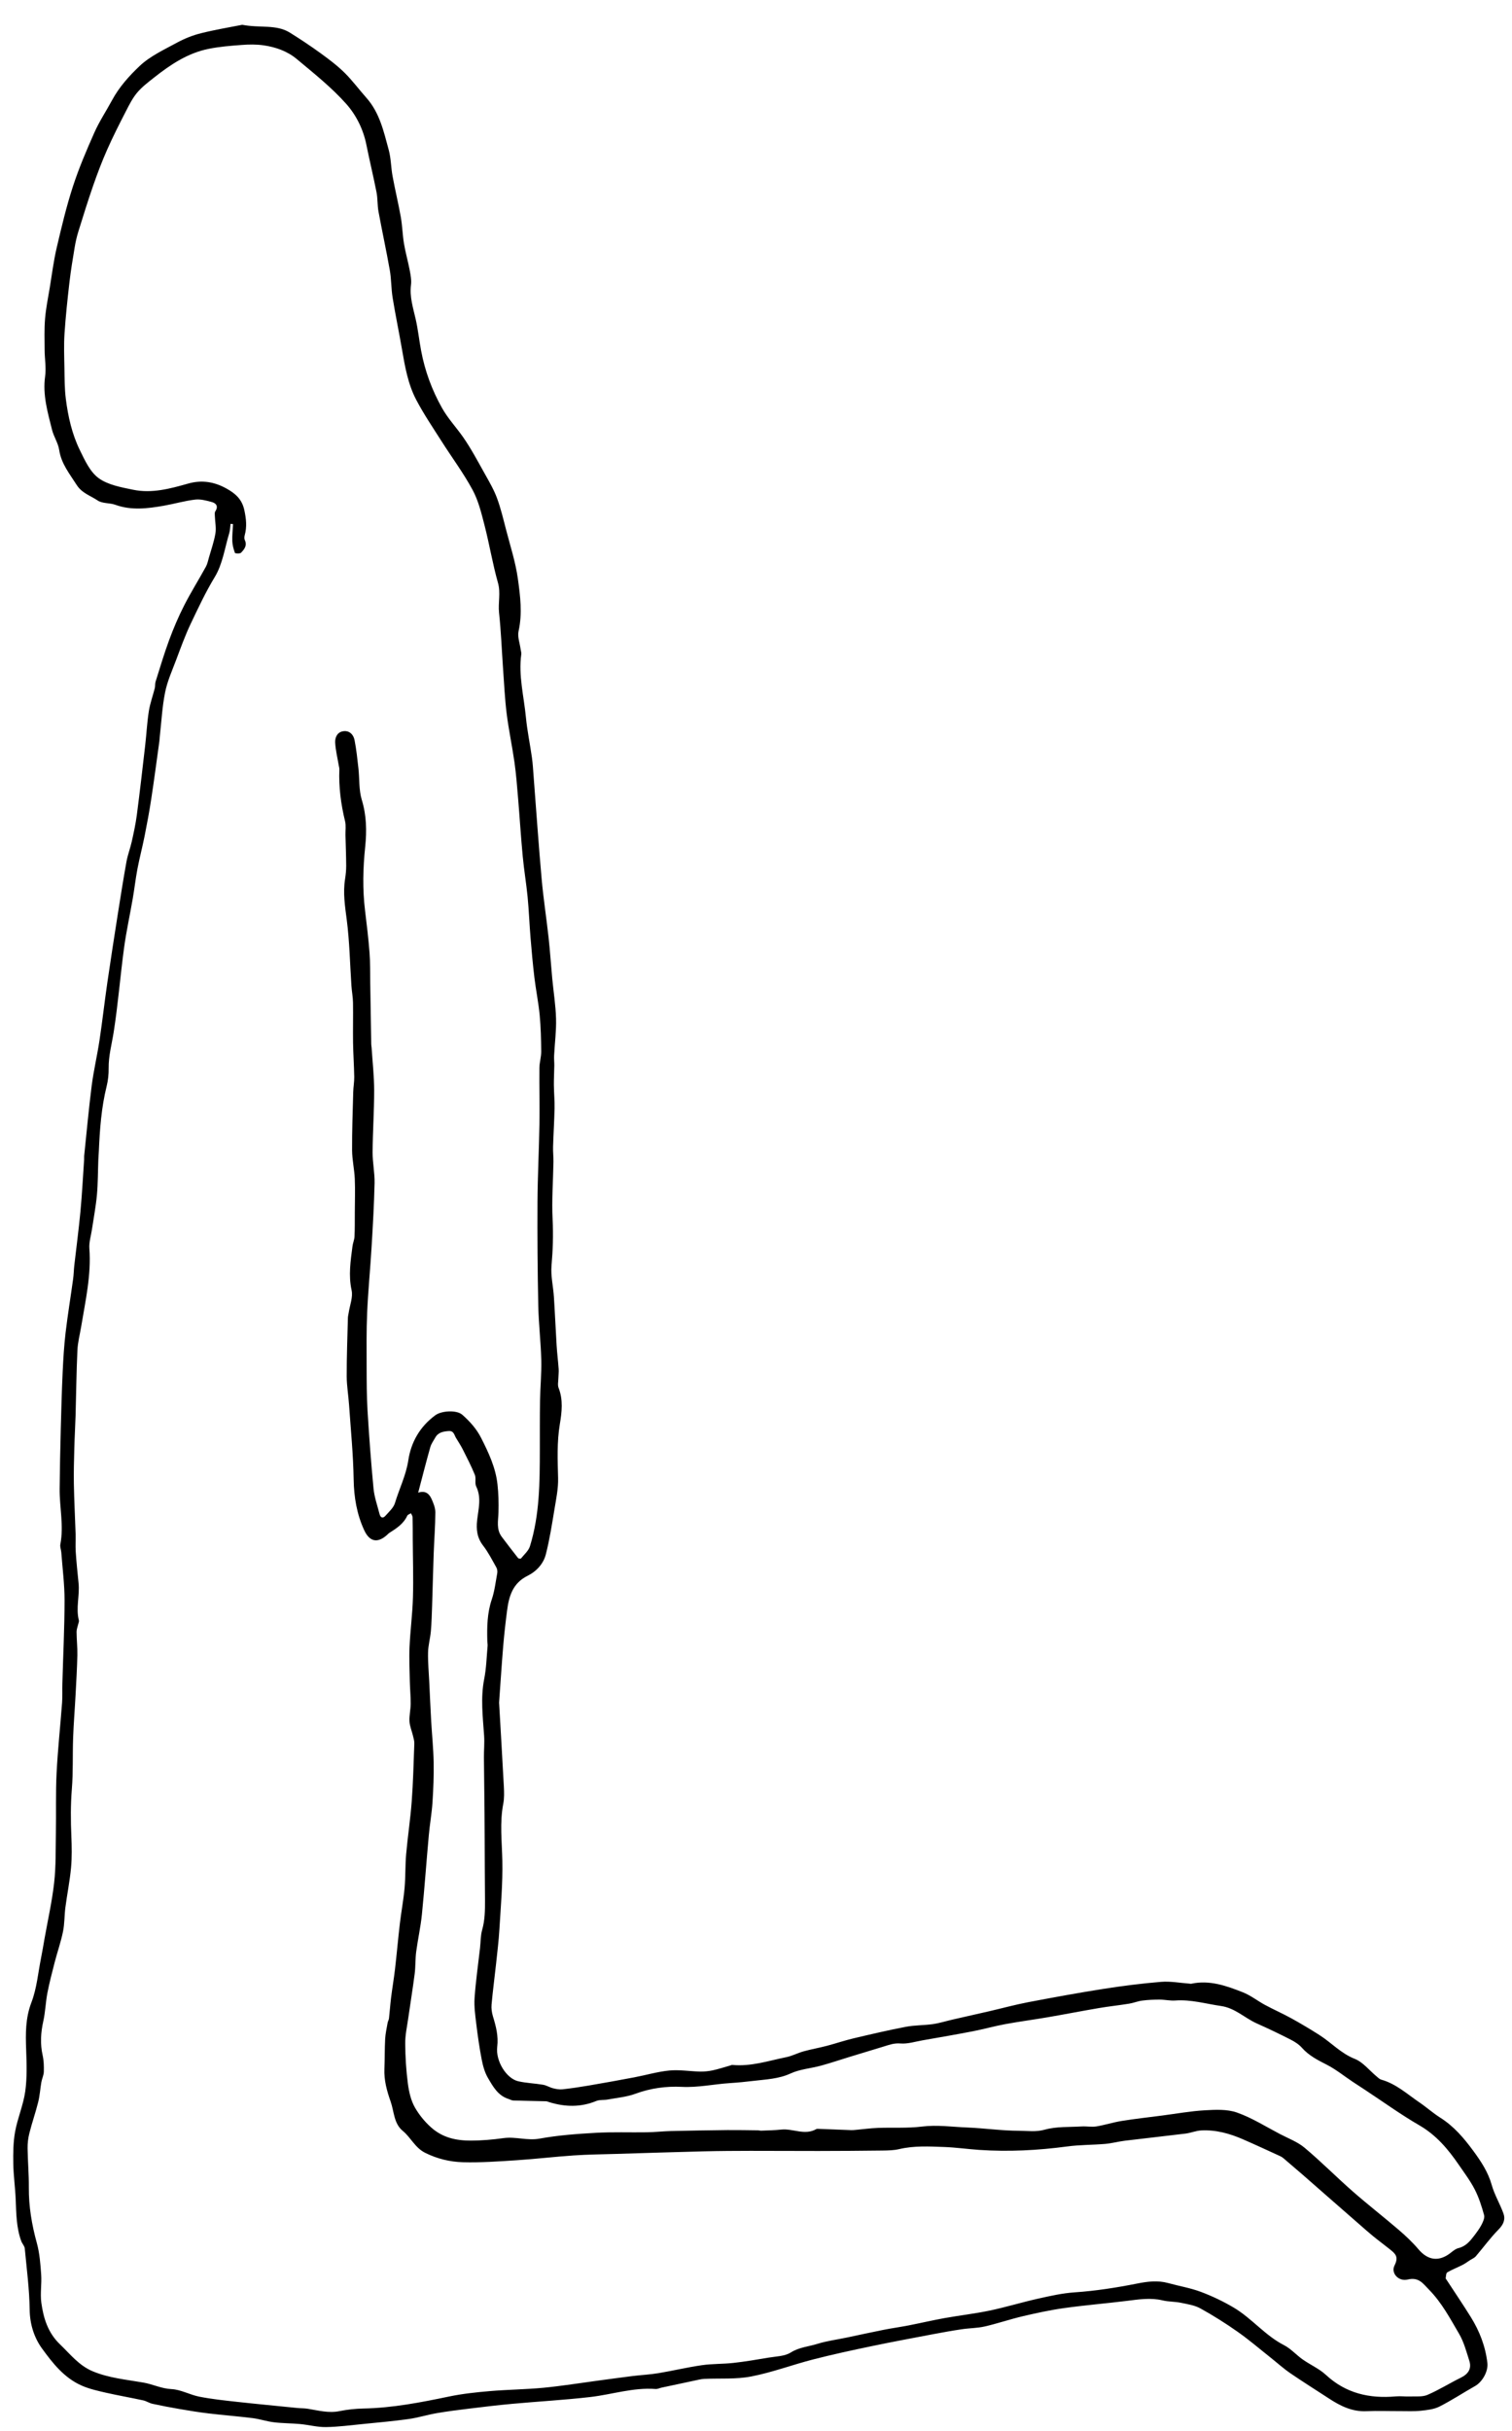 <svg width="56" height="90" viewBox="0 0 56 90" fill="none" xmlns="http://www.w3.org/2000/svg">
<path fill-rule="evenodd" clip-rule="evenodd" d="M15.488 55.263C15.759 55.174 15.898 55.307 15.982 55.493C16.053 55.65 16.124 55.825 16.124 55.992C16.122 56.497 16.081 57.002 16.063 57.507C16.04 58.153 16.025 58.8 16.004 59.446C15.993 59.761 15.985 60.077 15.958 60.391C15.935 60.654 15.86 60.913 15.854 61.175C15.846 61.537 15.881 61.9 15.898 62.262C15.921 62.75 15.943 63.238 15.97 63.726C15.999 64.232 16.052 64.737 16.061 65.243C16.07 65.738 16.051 66.234 16.018 66.729C15.992 67.135 15.918 67.538 15.882 67.943C15.793 68.918 15.725 69.895 15.627 70.869C15.581 71.336 15.476 71.797 15.414 72.262C15.379 72.533 15.393 72.809 15.358 73.079C15.288 73.628 15.197 74.174 15.12 74.722C15.075 75.033 15.006 75.345 15.008 75.657C15.012 76.153 15.042 76.653 15.107 77.146C15.148 77.451 15.221 77.775 15.374 78.038C15.526 78.298 15.721 78.543 15.963 78.76C16.397 79.15 16.899 79.252 17.44 79.252C17.843 79.251 18.249 79.216 18.649 79.16C19.098 79.097 19.529 79.263 19.989 79.178C20.67 79.054 21.369 79.003 22.063 78.964C22.694 78.928 23.329 78.954 23.962 78.944C24.257 78.939 24.552 78.906 24.848 78.898C25.545 78.882 26.243 78.87 26.94 78.862C27.317 78.859 27.694 78.867 28.071 78.871C28.112 78.872 28.153 78.885 28.194 78.884C28.44 78.873 28.689 78.871 28.934 78.844C29.367 78.797 29.805 79.072 30.235 78.825C30.261 78.811 30.302 78.817 30.335 78.818C30.731 78.833 31.126 78.85 31.522 78.864C31.572 78.866 31.623 78.862 31.673 78.857C31.953 78.832 32.231 78.793 32.512 78.782C33.057 78.761 33.609 78.799 34.148 78.732C34.71 78.663 35.258 78.744 35.811 78.766C36.457 78.792 37.102 78.887 37.747 78.888C38.056 78.889 38.363 78.94 38.694 78.847C39.125 78.726 39.602 78.755 40.059 78.728C40.241 78.717 40.429 78.755 40.607 78.727C40.922 78.675 41.229 78.574 41.545 78.524C42.042 78.444 42.543 78.389 43.042 78.324C43.568 78.256 44.092 78.16 44.621 78.13C45.019 78.107 45.453 78.085 45.816 78.214C46.371 78.41 46.88 78.734 47.406 79.009C47.715 79.171 48.058 79.298 48.319 79.517C48.935 80.034 49.502 80.608 50.107 81.138C50.661 81.623 51.244 82.076 51.803 82.555C52.063 82.778 52.315 83.015 52.535 83.275C52.889 83.693 53.301 83.747 53.737 83.4C53.822 83.332 53.915 83.257 54.017 83.232C54.286 83.167 54.443 82.977 54.595 82.778C54.696 82.645 54.798 82.51 54.874 82.363C54.929 82.254 54.995 82.111 54.966 82.007C54.876 81.683 54.772 81.355 54.618 81.056C54.452 80.734 54.229 80.439 54.022 80.137C53.63 79.566 53.194 79.048 52.568 78.686C51.884 78.29 51.242 77.825 50.581 77.39C50.42 77.284 50.258 77.18 50.098 77.073C49.78 76.861 49.479 76.616 49.141 76.443C48.803 76.271 48.477 76.105 48.221 75.817C48.108 75.689 47.951 75.588 47.796 75.51C47.388 75.302 46.974 75.104 46.556 74.918C46.104 74.717 45.743 74.343 45.226 74.269C44.663 74.188 44.111 74.022 43.53 74.065C43.341 74.079 43.147 74.033 42.955 74.032C42.739 74.032 42.521 74.04 42.308 74.068C42.143 74.088 41.985 74.156 41.821 74.182C41.447 74.243 41.068 74.282 40.694 74.346C40.063 74.453 39.435 74.577 38.804 74.685C38.282 74.775 37.756 74.843 37.235 74.939C36.829 75.014 36.431 75.127 36.027 75.205C35.41 75.325 34.791 75.43 34.172 75.539C33.898 75.587 33.618 75.678 33.349 75.656C33.119 75.637 32.937 75.704 32.738 75.766C32.314 75.897 31.888 76.024 31.463 76.154C31.109 76.262 30.759 76.381 30.403 76.478C30.03 76.58 29.626 76.607 29.284 76.765C28.841 76.97 28.369 76.985 27.914 77.04C27.628 77.075 27.329 77.104 27.035 77.123C26.439 77.161 25.858 77.293 25.246 77.262C24.677 77.233 24.095 77.311 23.538 77.516C23.213 77.637 22.853 77.667 22.507 77.731C22.368 77.757 22.211 77.733 22.085 77.785C21.507 78.023 20.93 78.009 20.344 77.829C20.305 77.817 20.265 77.797 20.225 77.796C19.82 77.785 19.415 77.78 19.01 77.767C18.953 77.765 18.898 77.731 18.842 77.713C18.442 77.59 18.259 77.249 18.072 76.932C17.952 76.727 17.886 76.482 17.84 76.247C17.755 75.809 17.693 75.366 17.639 74.924C17.601 74.607 17.555 74.284 17.577 73.969C17.62 73.351 17.709 72.736 17.779 72.12C17.804 71.897 17.797 71.666 17.857 71.453C17.96 71.09 17.965 70.725 17.963 70.355C17.96 69.949 17.957 69.543 17.955 69.136C17.952 68.457 17.951 67.778 17.945 67.1C17.94 66.423 17.928 65.747 17.923 65.071C17.921 64.802 17.948 64.532 17.93 64.264C17.883 63.563 17.795 62.867 17.933 62.163C18.013 61.761 18.022 61.346 18.059 60.937C18.064 60.88 18.051 60.822 18.049 60.764C18.035 60.24 18.042 59.723 18.215 59.213C18.319 58.903 18.357 58.57 18.416 58.246C18.428 58.178 18.418 58.092 18.384 58.033C18.229 57.758 18.084 57.471 17.892 57.222C17.667 56.931 17.633 56.622 17.672 56.281C17.719 55.865 17.839 55.45 17.637 55.033C17.577 54.91 17.64 54.732 17.587 54.603C17.455 54.279 17.293 53.966 17.135 53.652C17.061 53.507 16.969 53.371 16.886 53.231C16.822 53.122 16.808 52.968 16.617 52.982C16.415 52.997 16.229 53.03 16.121 53.224C16.056 53.34 15.972 53.453 15.937 53.578C15.782 54.125 15.643 54.675 15.488 55.263ZM8.631 19.404C8.601 19.401 8.57 19.399 8.539 19.395C8.524 19.508 8.524 19.625 8.492 19.733C8.326 20.28 8.247 20.88 7.958 21.357C7.616 21.92 7.343 22.507 7.063 23.094C6.856 23.529 6.693 23.984 6.523 24.435C6.375 24.829 6.198 25.22 6.116 25.628C6.008 26.161 5.981 26.708 5.92 27.25C5.912 27.316 5.911 27.382 5.902 27.448C5.803 28.16 5.71 28.873 5.601 29.584C5.532 30.042 5.446 30.497 5.356 30.952C5.275 31.358 5.169 31.759 5.091 32.165C5.022 32.531 4.98 32.901 4.917 33.267C4.812 33.878 4.677 34.485 4.594 35.098C4.454 36.134 4.373 37.177 4.211 38.209C4.141 38.656 4.018 39.091 4.024 39.55C4.027 39.772 4.003 40 3.95 40.215C3.754 41.005 3.696 41.808 3.661 42.616C3.657 42.723 3.646 42.83 3.642 42.937C3.625 43.37 3.629 43.805 3.59 44.236C3.551 44.664 3.469 45.089 3.406 45.514C3.371 45.751 3.292 45.992 3.31 46.225C3.383 47.209 3.164 48.16 3.006 49.118C2.957 49.41 2.88 49.701 2.867 49.994C2.83 50.799 2.822 51.604 2.799 52.409C2.787 52.806 2.763 53.202 2.753 53.599C2.741 54.047 2.728 54.495 2.736 54.942C2.747 55.556 2.78 56.169 2.8 56.783C2.807 57.006 2.79 57.231 2.805 57.454C2.831 57.841 2.87 58.227 2.91 58.614C2.957 59.073 2.802 59.533 2.922 59.992C2.933 60.035 2.905 60.088 2.895 60.136C2.874 60.23 2.835 60.323 2.836 60.417C2.838 60.705 2.871 60.993 2.865 61.281C2.854 61.763 2.826 62.245 2.8 62.728C2.772 63.267 2.727 63.805 2.708 64.344C2.685 64.975 2.712 65.609 2.661 66.237C2.614 66.821 2.618 67.4 2.643 67.984C2.659 68.372 2.667 68.764 2.631 69.15C2.586 69.641 2.486 70.127 2.422 70.617C2.383 70.913 2.394 71.218 2.334 71.51C2.256 71.895 2.124 72.269 2.025 72.651C1.928 73.028 1.829 73.406 1.755 73.788C1.689 74.132 1.68 74.488 1.604 74.829C1.509 75.255 1.484 75.67 1.58 76.098C1.623 76.294 1.629 76.501 1.623 76.703C1.619 76.832 1.555 76.957 1.532 77.087C1.489 77.332 1.475 77.583 1.415 77.823C1.319 78.21 1.186 78.587 1.089 78.973C1.042 79.156 1.019 79.351 1.022 79.54C1.028 80.02 1.072 80.501 1.068 80.981C1.062 81.685 1.177 82.365 1.364 83.043C1.468 83.42 1.497 83.821 1.525 84.213C1.549 84.56 1.484 84.915 1.531 85.256C1.609 85.825 1.775 86.367 2.22 86.793C2.599 87.156 2.92 87.576 3.43 87.791C4.034 88.044 4.679 88.1 5.314 88.211C5.662 88.272 5.976 88.434 6.347 88.452C6.697 88.468 7.033 88.664 7.385 88.733C7.839 88.822 8.301 88.871 8.761 88.922C9.514 89.005 10.268 89.076 11.022 89.152C11.148 89.164 11.276 89.16 11.4 89.18C11.79 89.243 12.171 89.35 12.576 89.267C12.865 89.209 13.163 89.177 13.458 89.171C14.537 89.15 15.586 88.945 16.636 88.726C17.128 88.624 17.633 88.57 18.135 88.527C18.8 88.47 19.469 88.465 20.133 88.402C20.812 88.336 21.486 88.227 22.163 88.136C22.581 88.081 22.998 88.022 23.416 87.97C23.741 87.93 24.07 87.915 24.392 87.861C24.928 87.772 25.458 87.644 25.995 87.567C26.383 87.511 26.78 87.526 27.169 87.482C27.601 87.434 28.03 87.361 28.458 87.288C28.739 87.24 29.061 87.24 29.287 87.097C29.598 86.901 29.944 86.88 30.27 86.778C30.627 86.666 31.006 86.619 31.375 86.541C31.819 86.448 32.263 86.349 32.708 86.261C33.022 86.198 33.34 86.155 33.654 86.094C34.099 86.007 34.539 85.903 34.985 85.823C35.54 85.724 36.103 85.66 36.654 85.545C37.255 85.419 37.844 85.238 38.443 85.104C38.891 85.004 39.345 84.901 39.801 84.87C40.583 84.817 41.351 84.696 42.117 84.544C42.499 84.468 42.882 84.42 43.269 84.527C43.671 84.638 44.088 84.707 44.476 84.852C44.897 85.01 45.309 85.206 45.694 85.435C46.363 85.831 46.851 86.464 47.556 86.825C47.811 86.956 48.011 87.189 48.249 87.356C48.53 87.554 48.859 87.696 49.107 87.925C49.845 88.61 50.719 88.809 51.696 88.722C51.871 88.707 52.049 88.732 52.225 88.725C52.442 88.716 52.681 88.747 52.868 88.666C53.292 88.485 53.685 88.236 54.1 88.032C54.38 87.895 54.514 87.697 54.418 87.4C54.31 87.061 54.217 86.706 54.039 86.403C53.709 85.841 53.404 85.26 52.935 84.78C52.703 84.543 52.551 84.297 52.137 84.395C51.791 84.478 51.509 84.152 51.648 83.878C51.816 83.545 51.675 83.436 51.469 83.27C51.267 83.108 51.058 82.955 50.858 82.792C50.684 82.65 50.517 82.5 50.347 82.352C49.951 82.006 49.555 81.66 49.159 81.314C48.857 81.049 48.557 80.784 48.254 80.521C48.017 80.315 47.778 80.111 47.539 79.908C47.502 79.876 47.459 79.848 47.415 79.828C46.956 79.618 46.499 79.405 46.036 79.204C45.546 78.99 45.035 78.848 44.494 78.875C44.298 78.884 44.107 78.967 43.91 78.992C43.165 79.084 42.418 79.164 41.672 79.255C41.425 79.285 41.182 79.352 40.935 79.374C40.465 79.414 39.99 79.406 39.525 79.469C38.442 79.613 37.358 79.67 36.268 79.596C35.833 79.566 35.4 79.504 34.964 79.488C34.411 79.468 33.855 79.437 33.306 79.566C33.104 79.614 32.889 79.617 32.68 79.62C31.888 79.63 31.096 79.635 30.305 79.636C29.469 79.637 28.634 79.63 27.798 79.631C27.225 79.632 26.651 79.635 26.078 79.649C24.998 79.676 23.918 79.711 22.837 79.744C22.308 79.76 21.778 79.765 21.25 79.801C20.544 79.848 19.84 79.933 19.134 79.979C18.469 80.023 17.801 80.07 17.136 80.052C16.661 80.038 16.195 79.926 15.752 79.707C15.371 79.519 15.22 79.141 14.917 78.892C14.582 78.617 14.598 78.172 14.466 77.8C14.329 77.412 14.22 77.018 14.237 76.599C14.252 76.228 14.245 75.857 14.265 75.487C14.276 75.287 14.322 75.09 14.356 74.892C14.366 74.835 14.401 74.783 14.407 74.727C14.436 74.469 14.453 74.211 14.485 73.954C14.529 73.603 14.589 73.255 14.63 72.904C14.695 72.344 14.743 71.782 14.809 71.222C14.861 70.781 14.944 70.345 14.984 69.904C15.022 69.485 15.006 69.062 15.043 68.644C15.1 67.996 15.2 67.351 15.248 66.703C15.302 65.988 15.319 65.27 15.345 64.554C15.349 64.457 15.318 64.358 15.295 64.262C15.253 64.085 15.176 63.91 15.166 63.731C15.154 63.515 15.209 63.297 15.211 63.08C15.213 62.807 15.185 62.534 15.179 62.261C15.17 61.831 15.149 61.4 15.168 60.971C15.196 60.361 15.277 59.752 15.294 59.141C15.315 58.423 15.291 57.705 15.287 56.987C15.286 56.715 15.288 56.444 15.281 56.172C15.28 56.123 15.241 56.074 15.22 56.025C15.173 56.056 15.102 56.075 15.083 56.118C14.944 56.42 14.679 56.589 14.412 56.758C14.39 56.771 14.374 56.791 14.356 56.809C13.998 57.143 13.693 57.097 13.488 56.651C13.214 56.055 13.109 55.428 13.098 54.767C13.083 53.852 12.992 52.938 12.929 52.024C12.905 51.667 12.842 51.312 12.841 50.957C12.839 50.236 12.867 49.515 12.885 48.795C12.886 48.729 12.905 48.664 12.915 48.598C12.957 48.32 13.079 48.025 13.022 47.767C12.9 47.213 12.986 46.68 13.055 46.139C13.07 46.018 13.125 45.901 13.13 45.781C13.144 45.483 13.139 45.185 13.141 44.887C13.142 44.471 13.158 44.056 13.14 43.641C13.125 43.291 13.043 42.943 13.04 42.593C13.036 41.875 13.063 41.157 13.082 40.438C13.086 40.248 13.123 40.059 13.12 39.87C13.113 39.448 13.083 39.028 13.076 38.607C13.069 38.111 13.082 37.614 13.074 37.118C13.07 36.911 13.03 36.705 13.016 36.498C12.961 35.681 12.947 34.86 12.842 34.049C12.776 33.545 12.7 33.053 12.78 32.547C12.805 32.385 12.822 32.221 12.822 32.057C12.82 31.678 12.804 31.299 12.795 30.92C12.791 30.747 12.82 30.567 12.78 30.403C12.626 29.772 12.543 29.136 12.569 28.487C12.572 28.439 12.555 28.39 12.547 28.341C12.5 28.06 12.43 27.78 12.414 27.497C12.403 27.305 12.489 27.102 12.718 27.072C12.946 27.041 13.092 27.201 13.131 27.399C13.2 27.748 13.236 28.103 13.276 28.457C13.318 28.842 13.288 29.246 13.399 29.61C13.575 30.189 13.587 30.759 13.526 31.347C13.444 32.133 13.424 32.92 13.52 33.708C13.583 34.226 13.646 34.745 13.686 35.265C13.715 35.636 13.705 36.01 13.712 36.383C13.725 37.144 13.736 37.904 13.75 38.664C13.75 38.705 13.761 38.746 13.763 38.787C13.797 39.314 13.857 39.84 13.858 40.367C13.859 41.13 13.805 41.893 13.8 42.656C13.797 43.039 13.882 43.423 13.873 43.805C13.855 44.6 13.809 45.395 13.761 46.189C13.713 46.992 13.634 47.794 13.598 48.598C13.569 49.268 13.578 49.939 13.579 50.61C13.581 51.146 13.58 51.684 13.612 52.218C13.671 53.185 13.742 54.151 13.835 55.115C13.866 55.432 13.978 55.744 14.058 56.057C14.091 56.186 14.177 56.231 14.274 56.121C14.406 55.972 14.575 55.824 14.628 55.647C14.787 55.118 15.038 54.623 15.123 54.062C15.224 53.395 15.552 52.815 16.126 52.395C16.356 52.227 16.914 52.195 17.12 52.377C17.401 52.625 17.648 52.898 17.82 53.237C18.098 53.785 18.358 54.339 18.425 54.954C18.463 55.297 18.472 55.645 18.462 55.99C18.454 56.304 18.373 56.62 18.586 56.901C18.785 57.164 18.984 57.426 19.188 57.684C19.205 57.706 19.285 57.714 19.296 57.699C19.414 57.553 19.576 57.415 19.628 57.246C19.988 56.081 19.992 54.878 19.994 53.675C19.996 53.071 19.991 52.467 20.001 51.864C20.009 51.358 20.059 50.853 20.047 50.349C20.03 49.678 19.95 49.008 19.936 48.336C19.91 47.053 19.9 45.769 19.907 44.485C19.913 43.533 19.963 42.581 19.979 41.628C19.99 40.932 19.971 40.235 19.978 39.539C19.98 39.335 20.047 39.131 20.045 38.927C20.041 38.478 20.03 38.026 19.988 37.579C19.943 37.116 19.849 36.658 19.793 36.196C19.734 35.703 19.69 35.208 19.649 34.713C19.608 34.211 19.589 33.707 19.541 33.206C19.492 32.703 19.407 32.204 19.36 31.701C19.292 30.984 19.248 30.265 19.188 29.548C19.151 29.108 19.117 28.668 19.056 28.232C18.97 27.626 18.841 27.025 18.765 26.418C18.697 25.868 18.672 25.312 18.632 24.759C18.583 24.066 18.557 23.371 18.483 22.681C18.444 22.313 18.55 21.953 18.443 21.577C18.245 20.877 18.128 20.155 17.946 19.45C17.831 19.003 17.72 18.54 17.503 18.138C17.166 17.514 16.737 16.939 16.355 16.338C16.034 15.833 15.696 15.335 15.418 14.807C15.109 14.221 14.998 13.569 14.886 12.921C14.777 12.286 14.644 11.655 14.541 11.018C14.487 10.683 14.496 10.337 14.437 10.003C14.309 9.277 14.151 8.557 14.018 7.832C13.975 7.597 13.991 7.351 13.945 7.117C13.829 6.527 13.687 5.942 13.568 5.352C13.454 4.784 13.189 4.258 12.824 3.847C12.278 3.234 11.621 2.712 10.986 2.182C10.642 1.895 10.21 1.743 9.763 1.678C9.498 1.64 9.222 1.644 8.953 1.664C8.546 1.694 8.135 1.727 7.735 1.807C6.956 1.961 6.314 2.392 5.707 2.871C5.486 3.046 5.256 3.22 5.078 3.432C4.906 3.638 4.782 3.887 4.659 4.127C4.419 4.594 4.18 5.063 3.968 5.543C3.776 5.976 3.609 6.419 3.453 6.865C3.256 7.432 3.078 8.006 2.9 8.579C2.842 8.767 2.798 8.961 2.766 9.155C2.694 9.586 2.622 10.018 2.572 10.452C2.499 11.085 2.431 11.719 2.389 12.355C2.362 12.777 2.378 13.202 2.386 13.625C2.393 14.006 2.39 14.391 2.438 14.768C2.521 15.42 2.665 16.066 2.955 16.66C3.139 17.036 3.333 17.469 3.653 17.702C3.998 17.954 4.489 18.041 4.93 18.132C5.625 18.276 6.302 18.093 6.967 17.904C7.47 17.762 7.933 17.835 8.382 18.084C8.715 18.269 8.963 18.478 9.051 18.894C9.119 19.214 9.149 19.504 9.064 19.814C9.048 19.872 9.044 19.947 9.068 19.998C9.162 20.198 9.047 20.34 8.927 20.464C8.888 20.504 8.711 20.495 8.702 20.471C8.65 20.332 8.61 20.183 8.604 20.036C8.596 19.826 8.621 19.615 8.631 19.404ZM8.972 0.918C9.636 1.047 10.231 0.892 10.741 1.211C11.123 1.45 11.499 1.699 11.863 1.963C12.172 2.187 12.482 2.419 12.753 2.685C13.048 2.975 13.295 3.312 13.57 3.621C14.062 4.175 14.213 4.872 14.397 5.549C14.483 5.865 14.48 6.202 14.54 6.525C14.633 7.031 14.755 7.532 14.845 8.038C14.902 8.364 14.908 8.698 14.963 9.024C15.018 9.355 15.113 9.678 15.175 10.008C15.209 10.186 15.245 10.374 15.222 10.55C15.166 10.992 15.301 11.399 15.396 11.818C15.484 12.204 15.524 12.6 15.598 12.989C15.738 13.734 15.995 14.435 16.37 15.103C16.592 15.498 16.898 15.821 17.152 16.184C17.455 16.619 17.702 17.091 17.962 17.553C18.124 17.842 18.293 18.132 18.407 18.441C18.547 18.818 18.64 19.213 18.741 19.603C18.897 20.206 19.093 20.805 19.179 21.418C19.268 22.059 19.353 22.711 19.206 23.368C19.16 23.573 19.252 23.809 19.281 24.03C19.29 24.096 19.315 24.163 19.306 24.227C19.199 25.015 19.404 25.781 19.478 26.555C19.526 27.055 19.631 27.549 19.701 28.047C19.733 28.274 19.745 28.505 19.763 28.734C19.861 30 19.947 31.267 20.06 32.532C20.125 33.264 20.239 33.991 20.319 34.722C20.374 35.222 20.406 35.725 20.453 36.226C20.5 36.722 20.581 37.216 20.594 37.713C20.607 38.166 20.546 38.622 20.523 39.076C20.516 39.2 20.531 39.325 20.53 39.45C20.526 39.69 20.512 39.93 20.514 40.17C20.517 40.459 20.545 40.747 20.539 41.035C20.529 41.508 20.498 41.981 20.484 42.454C20.478 42.64 20.501 42.828 20.498 43.014C20.486 43.726 20.431 44.44 20.467 45.15C20.495 45.722 20.477 46.283 20.427 46.852C20.393 47.234 20.49 47.627 20.515 48.016C20.554 48.611 20.578 49.207 20.615 49.802C20.633 50.097 20.67 50.391 20.691 50.686C20.699 50.801 20.682 50.918 20.68 51.034C20.678 51.15 20.648 51.278 20.687 51.379C20.863 51.827 20.809 52.279 20.734 52.73C20.623 53.397 20.654 54.064 20.67 54.734C20.679 55.112 20.599 55.493 20.537 55.87C20.443 56.433 20.357 56.999 20.215 57.551C20.125 57.899 19.866 58.18 19.538 58.342C18.989 58.614 18.85 59.097 18.781 59.625C18.724 60.06 18.675 60.496 18.638 60.933C18.581 61.618 18.537 62.304 18.488 62.99C18.487 63.006 18.484 63.023 18.485 63.039C18.544 64.079 18.607 65.118 18.662 66.158C18.672 66.364 18.678 66.577 18.64 66.778C18.503 67.482 18.591 68.183 18.605 68.888C18.623 69.731 18.547 70.577 18.497 71.421C18.471 71.859 18.417 72.296 18.37 72.733C18.317 73.227 18.25 73.72 18.206 74.215C18.193 74.359 18.215 74.513 18.257 74.652C18.369 75.02 18.465 75.38 18.416 75.777C18.351 76.31 18.758 76.958 19.199 77.056C19.498 77.123 19.81 77.133 20.113 77.184C20.24 77.206 20.357 77.282 20.483 77.314C20.597 77.343 20.719 77.365 20.834 77.353C21.152 77.318 21.468 77.271 21.784 77.217C22.353 77.12 22.922 77.018 23.49 76.91C23.925 76.828 24.354 76.699 24.792 76.657C25.163 76.621 25.543 76.687 25.919 76.696C26.076 76.699 26.237 76.685 26.39 76.652C26.612 76.605 26.828 76.532 27.047 76.471C27.071 76.464 27.096 76.448 27.12 76.45C27.81 76.517 28.459 76.297 29.12 76.163C29.34 76.119 29.545 76.007 29.763 75.947C30.045 75.869 30.334 75.819 30.617 75.745C30.951 75.657 31.28 75.545 31.616 75.465C32.26 75.313 32.905 75.162 33.554 75.038C33.881 74.976 34.221 74.986 34.551 74.939C34.799 74.903 35.041 74.826 35.286 74.77C35.74 74.666 36.195 74.564 36.649 74.46C37.124 74.35 37.595 74.221 38.073 74.129C38.998 73.953 39.923 73.783 40.853 73.637C41.567 73.525 42.287 73.433 43.007 73.374C43.349 73.346 43.7 73.414 44.046 73.439C44.071 73.44 44.098 73.449 44.121 73.444C44.801 73.298 45.423 73.521 46.031 73.761C46.321 73.875 46.574 74.079 46.851 74.228C47.174 74.402 47.511 74.55 47.832 74.727C48.183 74.921 48.528 75.127 48.866 75.342C49.309 75.625 49.662 76.022 50.177 76.226C50.481 76.347 50.711 76.648 50.975 76.867C51.032 76.914 51.089 76.976 51.157 76.995C51.707 77.149 52.117 77.529 52.571 77.838C52.836 78.018 53.075 78.234 53.346 78.405C53.851 78.725 54.222 79.163 54.569 79.635C54.856 80.026 55.115 80.418 55.249 80.894C55.35 81.255 55.551 81.588 55.681 81.943C55.764 82.17 55.685 82.358 55.5 82.545C55.197 82.852 54.943 83.205 54.661 83.533C54.607 83.596 54.52 83.63 54.447 83.677C54.354 83.738 54.264 83.805 54.165 83.856C53.979 83.95 53.782 84.025 53.603 84.13C53.557 84.158 53.557 84.269 53.544 84.342C53.54 84.362 53.564 84.387 53.578 84.408C53.877 84.867 54.186 85.321 54.475 85.786C54.8 86.308 55.017 86.872 55.088 87.484C55.124 87.795 54.903 88.186 54.632 88.339C54.189 88.589 53.765 88.87 53.312 89.099C53.11 89.201 52.86 89.228 52.627 89.253C52.369 89.28 52.106 89.267 51.845 89.267C51.435 89.269 51.024 89.251 50.615 89.27C50.074 89.296 49.633 89.071 49.205 88.79C48.732 88.48 48.251 88.181 47.785 87.861C47.531 87.686 47.301 87.478 47.059 87.286C46.655 86.966 46.263 86.628 45.841 86.332C45.397 86.019 44.935 85.728 44.46 85.465C44.246 85.347 43.982 85.307 43.736 85.256C43.514 85.21 43.279 85.22 43.058 85.167C42.609 85.06 42.169 85.132 41.724 85.187C40.956 85.282 40.184 85.345 39.418 85.452C38.902 85.524 38.39 85.635 37.882 85.754C37.409 85.865 36.947 86.024 36.473 86.133C36.199 86.196 35.91 86.193 35.629 86.235C35.282 86.286 34.936 86.348 34.591 86.413C33.823 86.559 33.053 86.701 32.288 86.861C31.561 87.013 30.835 87.169 30.116 87.354C29.349 87.551 28.601 87.834 27.825 87.984C27.262 88.094 26.669 88.048 26.09 88.073C26.025 88.076 25.96 88.087 25.896 88.1C25.715 88.137 25.535 88.177 25.355 88.216C25.07 88.277 24.785 88.337 24.5 88.398C24.427 88.414 24.354 88.453 24.283 88.448C23.455 88.385 22.671 88.651 21.865 88.745C20.904 88.856 19.937 88.909 18.974 88.997C18.44 89.046 17.908 89.11 17.376 89.175C16.974 89.224 16.572 89.274 16.174 89.343C15.825 89.403 15.485 89.511 15.136 89.56C14.577 89.638 14.014 89.688 13.452 89.744C12.992 89.789 12.531 89.852 12.07 89.858C11.753 89.863 11.437 89.776 11.118 89.746C10.796 89.716 10.47 89.72 10.15 89.681C9.884 89.65 9.626 89.561 9.36 89.527C8.818 89.459 8.273 89.418 7.73 89.353C7.371 89.311 7.014 89.252 6.658 89.191C6.32 89.133 5.982 89.069 5.647 88.996C5.529 88.971 5.422 88.895 5.303 88.869C4.844 88.769 4.38 88.689 3.921 88.585C3.621 88.516 3.315 88.448 3.036 88.327C2.379 88.043 1.945 87.485 1.552 86.943C1.267 86.549 1.107 86.054 1.099 85.519C1.089 84.759 0.989 84.001 0.917 83.243C0.908 83.151 0.822 83.068 0.788 82.975C0.604 82.475 0.603 81.951 0.581 81.429C0.563 80.987 0.5 80.547 0.492 80.106C0.486 79.71 0.489 79.307 0.56 78.919C0.652 78.417 0.864 77.934 0.935 77.43C1.005 76.926 0.988 76.406 0.969 75.894C0.946 75.295 0.94 74.719 1.165 74.132C1.363 73.615 1.41 73.041 1.52 72.492C1.568 72.256 1.606 72.018 1.648 71.781C1.771 71.088 1.928 70.398 2.006 69.7C2.074 69.093 2.059 68.475 2.07 67.862C2.083 67.122 2.059 66.38 2.096 65.641C2.14 64.774 2.234 63.909 2.299 63.043C2.316 62.805 2.303 62.564 2.31 62.324C2.338 61.3 2.39 60.277 2.391 59.253C2.392 58.659 2.314 58.066 2.27 57.472C2.262 57.373 2.217 57.269 2.235 57.176C2.368 56.488 2.203 55.805 2.209 55.12C2.216 54.379 2.232 53.639 2.251 52.898C2.269 52.195 2.289 51.491 2.321 50.788C2.344 50.305 2.373 49.821 2.429 49.341C2.508 48.676 2.617 48.016 2.708 47.353C2.731 47.188 2.733 47.021 2.751 46.856C2.827 46.19 2.916 45.524 2.979 44.856C3.039 44.214 3.072 43.568 3.116 42.924C3.119 42.883 3.113 42.84 3.117 42.799C3.208 41.931 3.286 41.061 3.396 40.195C3.469 39.631 3.601 39.074 3.686 38.511C3.792 37.805 3.872 37.096 3.974 36.389C4.099 35.529 4.233 34.671 4.368 33.812C4.469 33.173 4.57 32.534 4.685 31.897C4.731 31.646 4.825 31.404 4.881 31.154C4.953 30.831 5.024 30.506 5.067 30.179C5.179 29.323 5.277 28.466 5.376 27.608C5.425 27.183 5.446 26.755 5.512 26.333C5.557 26.043 5.661 25.763 5.733 25.477C5.752 25.399 5.738 25.313 5.762 25.238C5.924 24.724 6.077 24.207 6.263 23.702C6.424 23.268 6.605 22.839 6.815 22.427C7.064 21.936 7.359 21.467 7.625 20.983C7.683 20.878 7.706 20.754 7.74 20.637C7.824 20.341 7.929 20.048 7.979 19.746C8.013 19.541 7.965 19.323 7.958 19.111C7.956 19.05 7.945 18.976 7.975 18.93C8.094 18.748 8.01 18.632 7.842 18.586C7.642 18.531 7.425 18.473 7.226 18.497C6.835 18.543 6.453 18.656 6.065 18.724C5.466 18.828 4.868 18.905 4.271 18.689C4.061 18.613 3.79 18.647 3.618 18.53C3.355 18.353 3.035 18.26 2.841 17.956C2.578 17.542 2.268 17.168 2.192 16.658C2.154 16.403 1.992 16.169 1.928 15.915C1.766 15.266 1.575 14.623 1.671 13.935C1.715 13.618 1.655 13.288 1.653 12.964C1.651 12.576 1.637 12.185 1.669 11.799C1.701 11.412 1.78 11.028 1.844 10.644C1.925 10.153 1.986 9.659 2.099 9.175C2.276 8.418 2.456 7.658 2.696 6.918C2.918 6.233 3.203 5.565 3.496 4.906C3.679 4.494 3.933 4.113 4.148 3.714C4.411 3.225 4.787 2.806 5.179 2.437C5.565 2.074 6.081 1.838 6.557 1.578C6.835 1.428 7.138 1.306 7.445 1.23C7.982 1.096 8.531 1.006 8.972 0.918Z" fill="black"/>
</svg>
